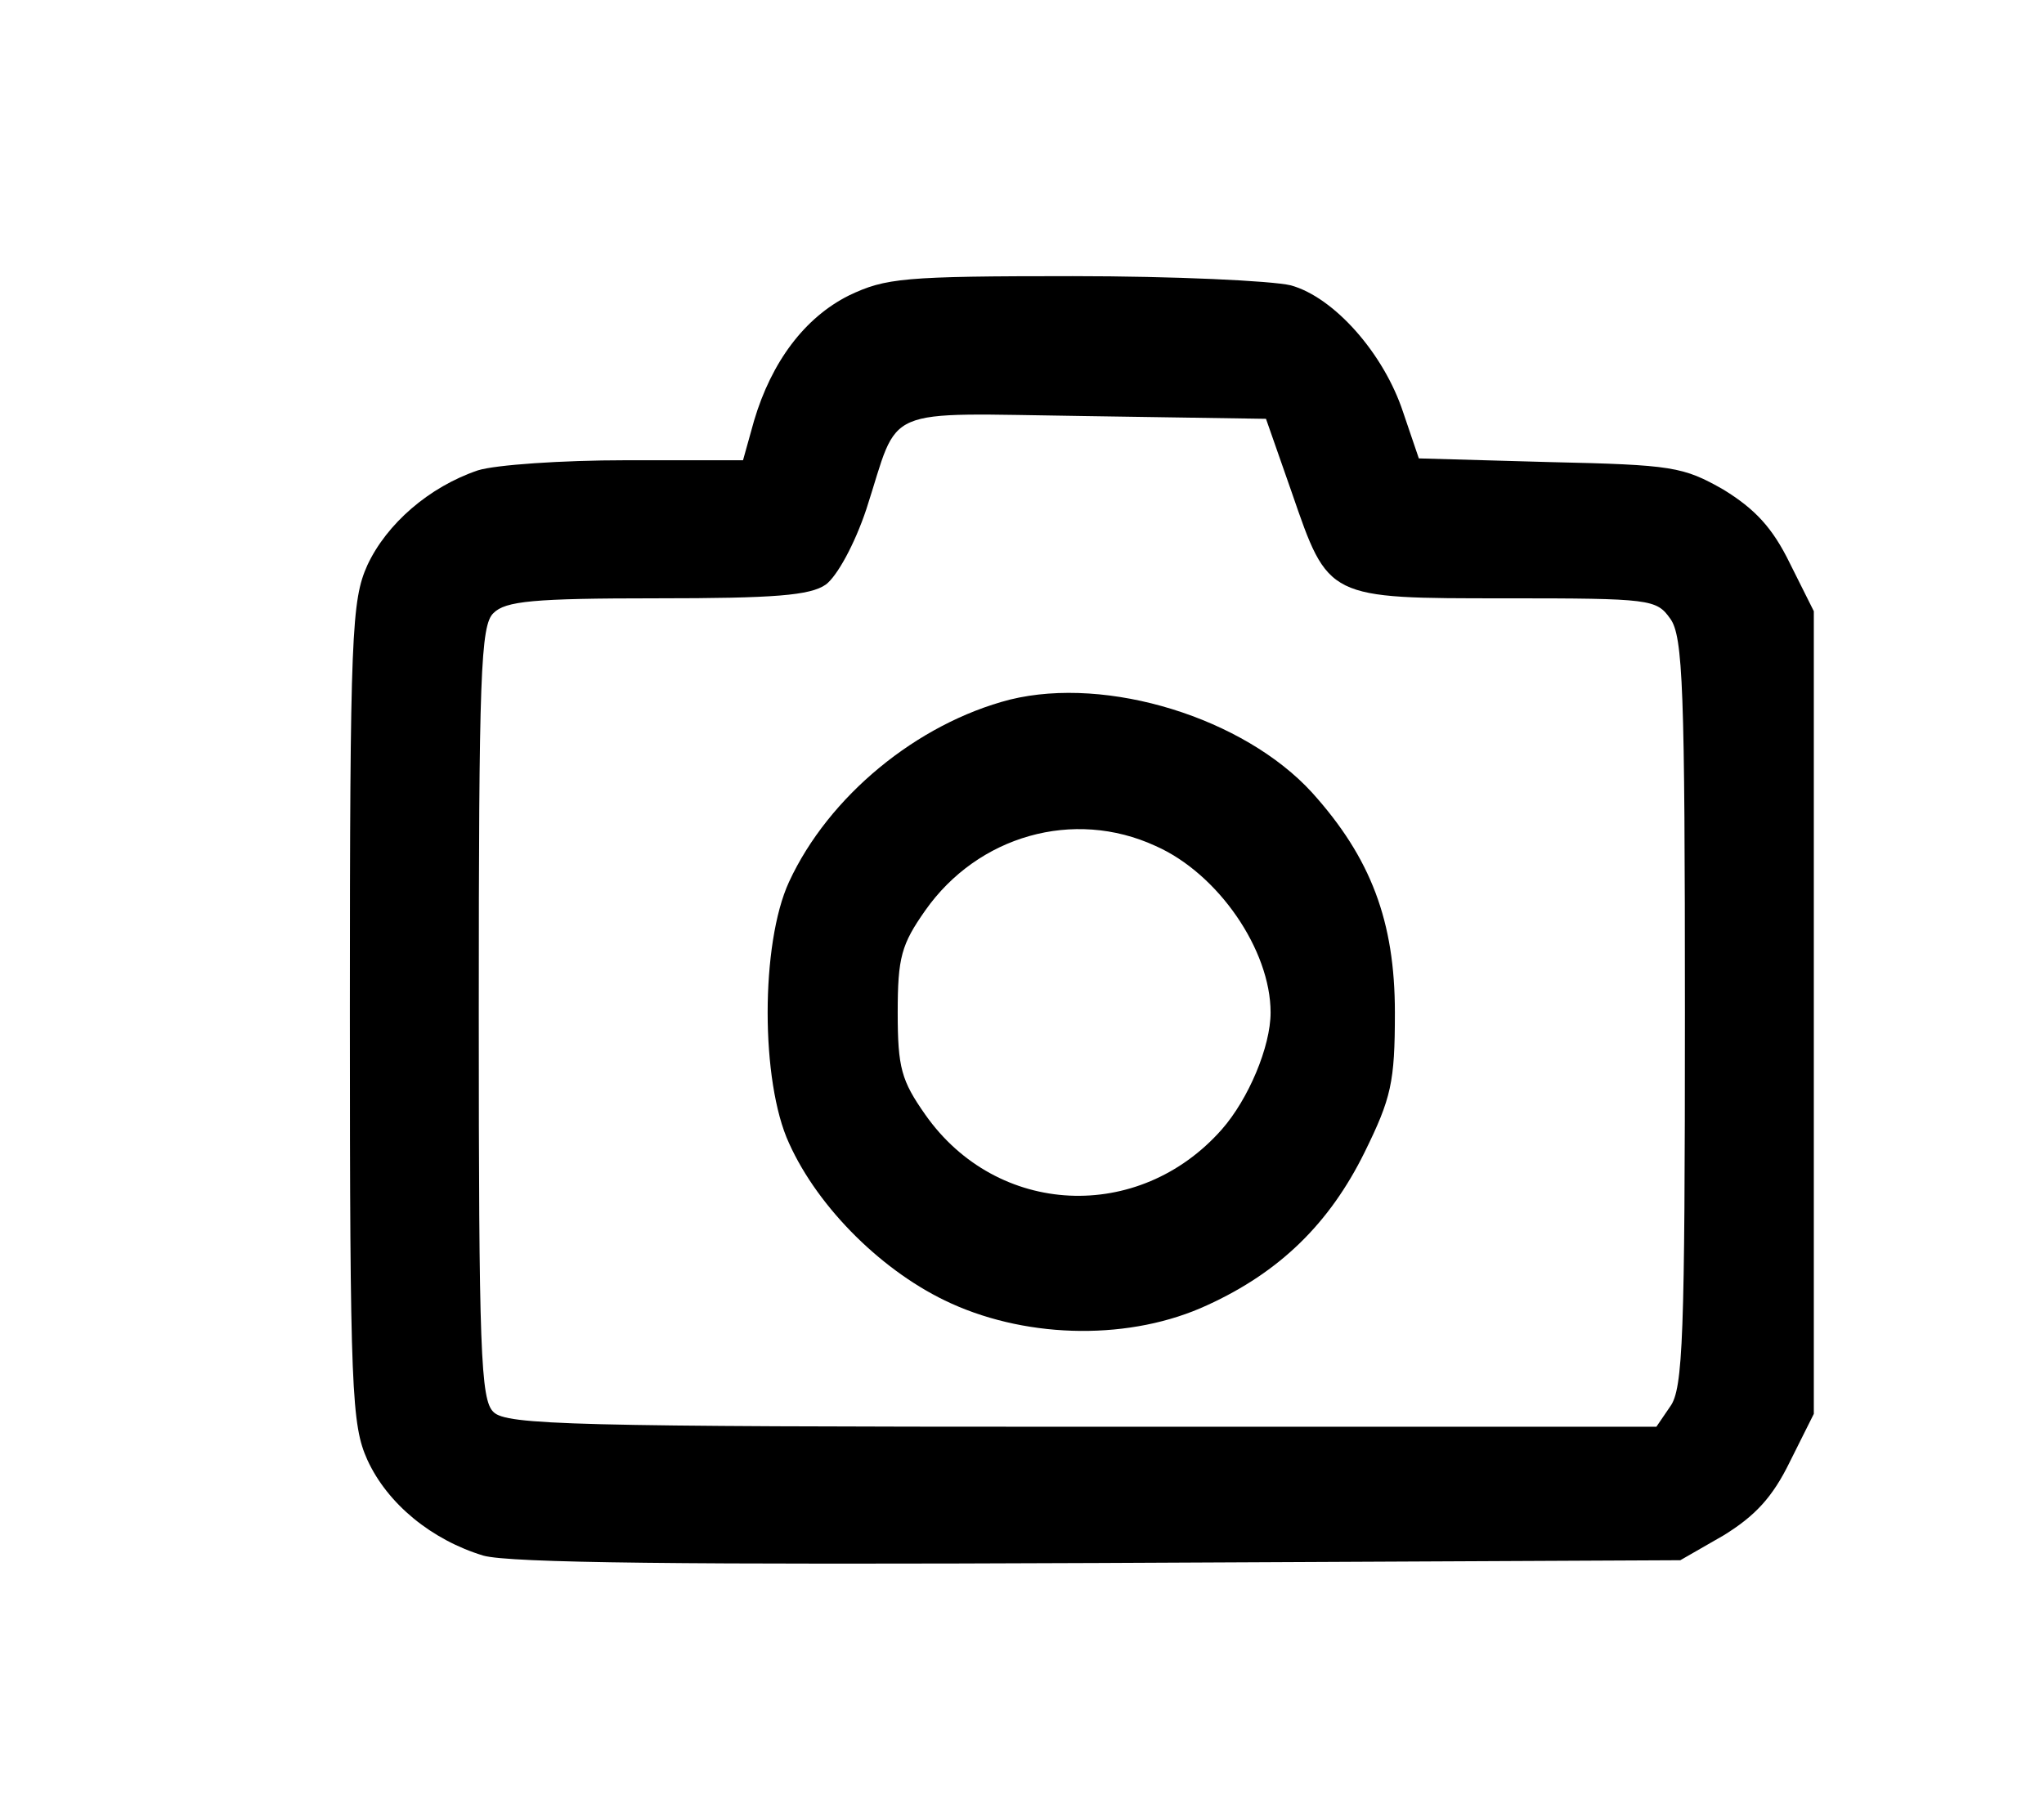 <?xml version="1.0" standalone="no"?>
<!DOCTYPE svg PUBLIC "-//W3C//DTD SVG 20010904//EN"
 "http://www.w3.org/TR/2001/REC-SVG-20010904/DTD/svg10.dtd">
<svg version="1.0" xmlns="http://www.w3.org/2000/svg"
 width="222pt" height="195pt" viewBox="0 0 222 195"
 preserveAspectRatio="xMidYMid meet">

<g transform="translate(0,195) scale(0.1,-0.1)"
fill="#000000" stroke="none">
<path d="M922 1629 c-48 -24 -84 -72 -103 -136 l-12 -43 -127 0 c-70 0 -142
-5 -161 -11 -53 -18 -99 -58 -120 -103 -17 -38 -19 -73 -19 -486 0 -413 2
-448 19 -486 22 -48 70 -87 126 -104 29 -8 216 -10 670 -8 l630 3 47 27 c34
21 53 41 72 80 l26 52 0 436 0 436 -26 52 c-19 39 -38 59 -72 80 -44 25 -55
27 -189 30 l-142 4 -17 50 c-21 64 -75 125 -122 138 -21 5 -127 10 -237 10
-184 0 -203 -2 -243 -21z m481 -214 c40 -116 38 -115 233 -115 157 0 163 -1
178 -22 14 -19 16 -77 16 -428 0 -351 -2 -409 -16 -428 l-15 -22 -624 0 c-554
0 -625 2 -639 16 -14 13 -16 67 -16 434 0 367 2 421 16 434 13 13 43 16 177
16 128 0 167 3 184 15 12 9 31 43 44 82 37 114 12 104 237 101 l197 -3 28 -80z"/>
<path d="M1097 1190 c-101 -26 -197 -105 -240 -198 -31 -67 -31 -217 0 -284
32 -71 103 -141 176 -174 86 -39 196 -40 278 -2 79 36 133 89 171 166 29 59
33 76 33 152 0 99 -26 168 -90 239 -74 81 -222 127 -328 101z m158 -159 c68
-30 125 -113 125 -181 0 -37 -24 -94 -53 -127 -90 -102 -244 -95 -322 16 -26
37 -30 51 -30 111 0 60 4 74 30 111 57 81 161 111 250 70z"/>
</g>
</svg>
